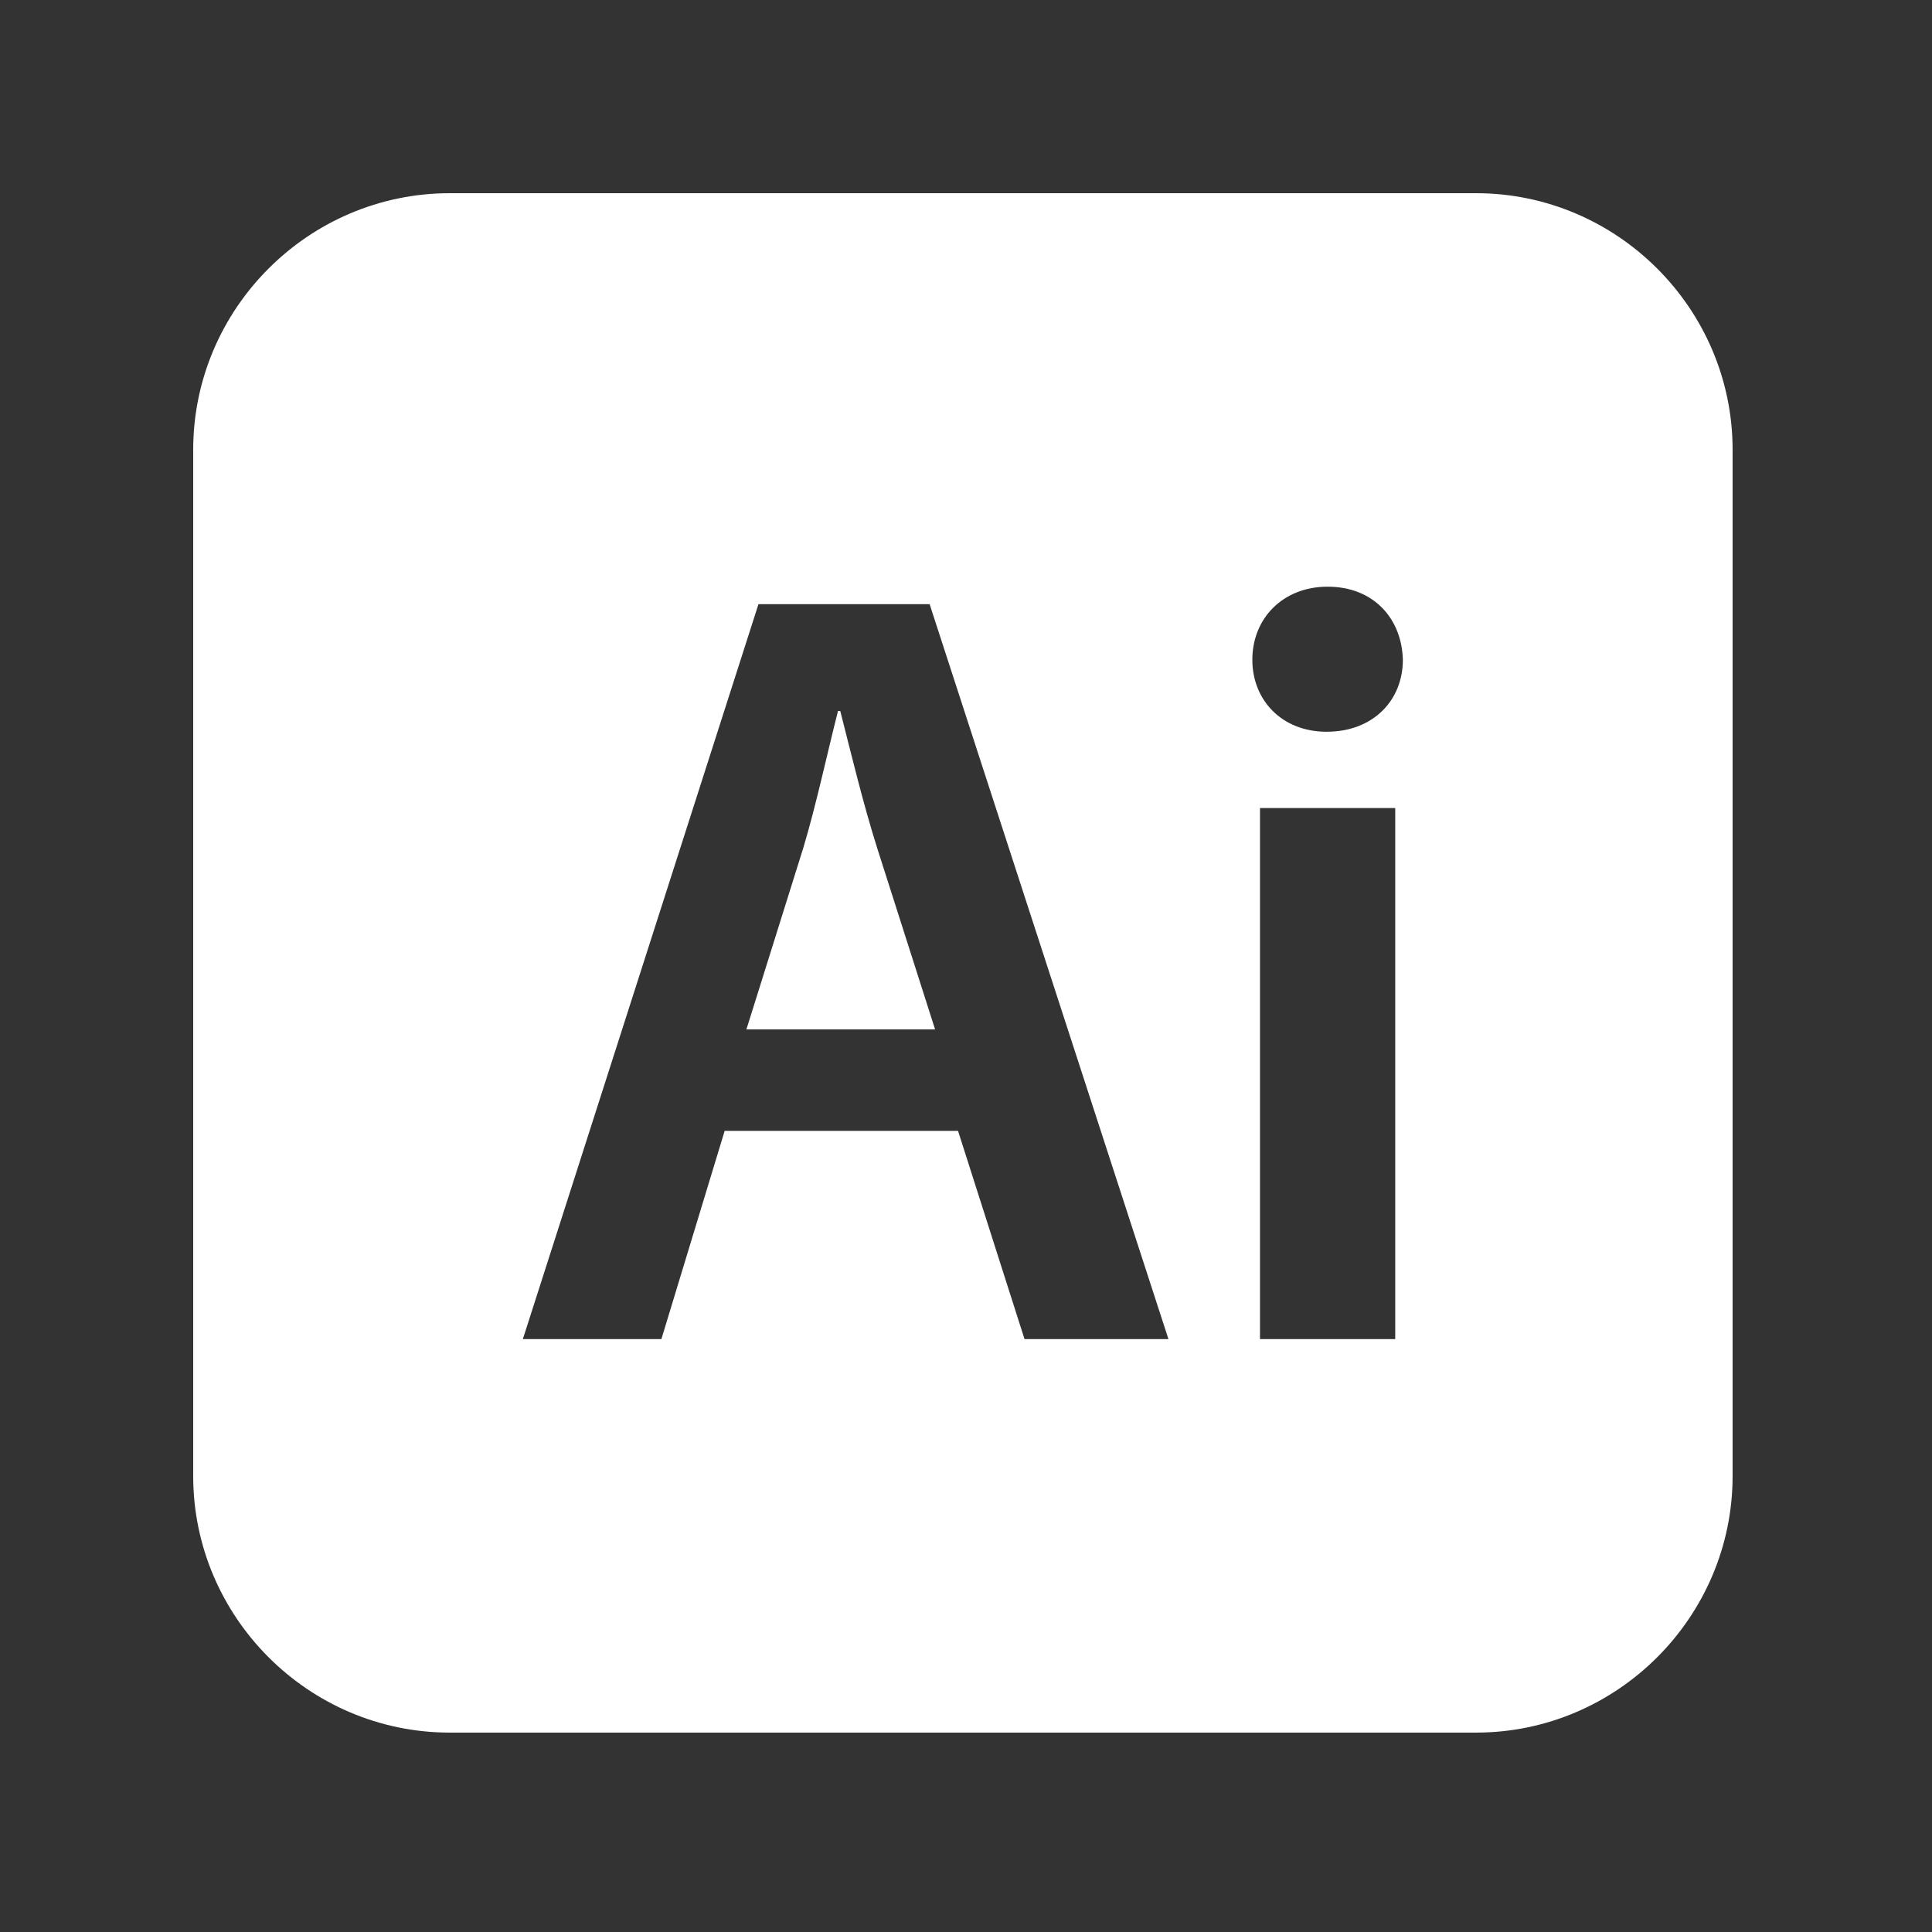 <svg width="24" height="24" viewBox="0 0 24 24" fill="none" xmlns="http://www.w3.org/2000/svg">
<rect x="0" y="0" width="24" height="24" fill="#333333" stroke="none"/>
<path d="M10.898 10.539L11.616 12.788H9.272L9.977 10.539C10.14 9.997 10.275 9.361 10.41 8.832H10.438C10.573 9.361 10.722 9.984 10.898 10.539ZM21.523 5.587V18.336C21.523 20.089 20.088 21.523 18.336 21.523H5.587C3.834 21.523 2.4 20.089 2.4 18.336V5.587C2.4 3.834 3.834 2.4 5.587 2.4H18.336C20.088 2.4 21.523 3.834 21.523 5.587ZM14.515 16.635L11.548 7.505H9.422L6.495 16.635H8.216L9.002 14.048H11.901L12.727 16.635H14.515ZM17.332 10.038H15.652V16.635H17.332V10.038ZM17.427 8.196C17.413 7.681 17.061 7.288 16.492 7.288C15.937 7.288 15.557 7.681 15.557 8.196C15.557 8.697 15.923 9.09 16.479 9.09C17.061 9.09 17.427 8.697 17.427 8.196Z" fill="white"/>
</svg>
